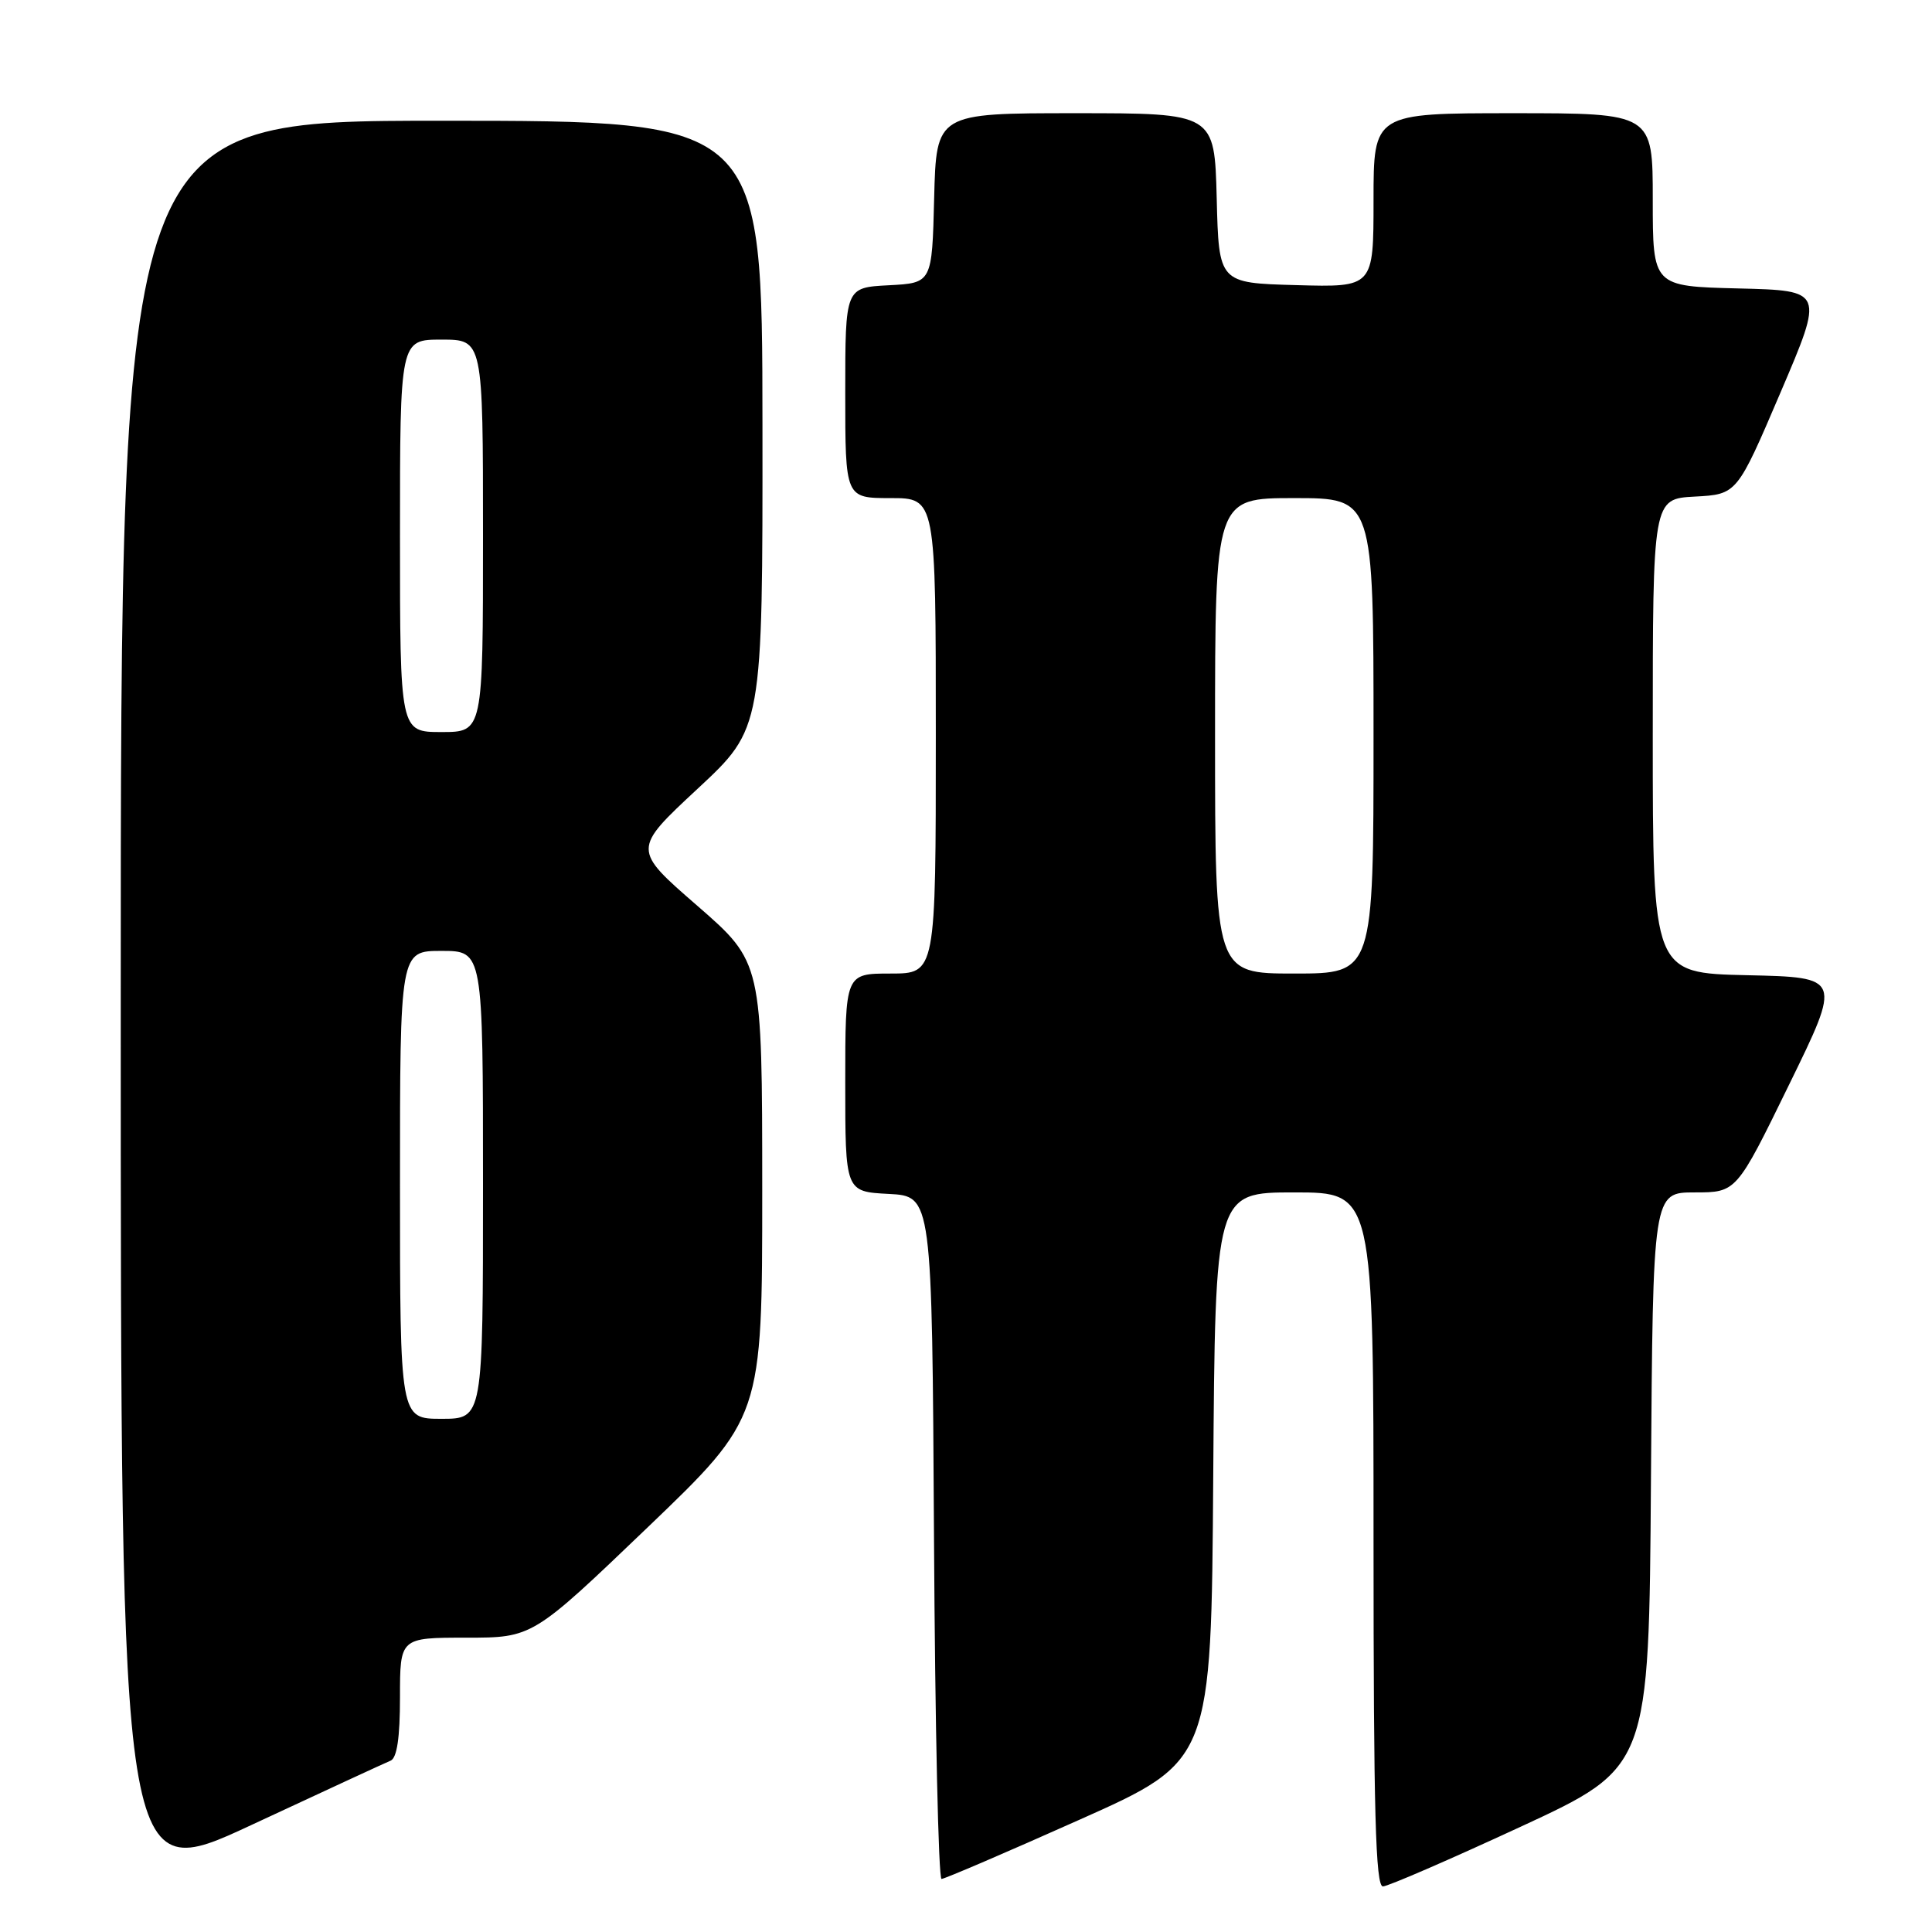 <?xml version="1.0" encoding="UTF-8" standalone="no"?>
<!DOCTYPE svg PUBLIC "-//W3C//DTD SVG 1.1//EN" "http://www.w3.org/Graphics/SVG/1.1/DTD/svg11.dtd" >
<svg xmlns="http://www.w3.org/2000/svg" xmlns:xlink="http://www.w3.org/1999/xlink" version="1.1" viewBox="0 0 256 256">
 <g >
 <path fill="currentColor"
d=" M 51.75 233.30 C 52.60 232.95 53.00 230.27 53.00 224.89 C 53.00 217.00 53.00 217.00 61.78 217.00 C 70.56 217.00 70.56 217.00 85.78 202.42 C 101.00 187.83 101.00 187.83 101.00 157.67 C 100.99 127.50 100.99 127.50 92.40 120.02 C 83.80 112.55 83.80 112.55 92.43 104.52 C 101.06 96.50 101.06 96.50 101.03 56.25 C 101.00 16.00 101.00 16.00 58.50 16.00 C 16.00 16.00 16.00 16.00 16.00 132.94 C 16.00 249.88 16.00 249.88 33.25 241.85 C 42.74 237.43 51.06 233.58 51.75 233.30 Z  M 201.50 242.05 C 218.50 234.18 218.50 234.18 218.76 196.09 C 219.02 158.00 219.02 158.00 224.56 158.00 C 230.09 158.00 230.09 158.00 237.05 143.75 C 244.02 129.50 244.02 129.50 231.51 129.22 C 219.00 128.94 219.00 128.94 219.00 97.52 C 219.00 66.10 219.00 66.10 224.58 65.80 C 230.16 65.50 230.16 65.50 235.93 52.00 C 241.70 38.50 241.70 38.50 230.35 38.22 C 219.00 37.94 219.00 37.94 219.00 26.47 C 219.00 15.00 219.00 15.00 200.50 15.00 C 182.00 15.00 182.00 15.00 182.00 26.53 C 182.00 38.07 182.00 38.07 171.75 37.78 C 161.50 37.50 161.50 37.50 161.22 26.25 C 160.93 15.00 160.93 15.00 142.50 15.00 C 124.07 15.00 124.07 15.00 123.78 26.25 C 123.50 37.50 123.50 37.50 117.75 37.80 C 112.00 38.10 112.00 38.10 112.00 52.05 C 112.00 66.00 112.00 66.00 118.00 66.00 C 124.00 66.00 124.00 66.00 124.00 97.50 C 124.00 129.00 124.00 129.00 118.00 129.00 C 112.00 129.00 112.00 129.00 112.00 143.45 C 112.00 157.90 112.00 157.90 117.75 158.20 C 123.50 158.50 123.50 158.50 123.76 203.75 C 123.90 228.64 124.35 248.99 124.76 248.97 C 125.17 248.96 133.38 245.44 143.00 241.14 C 160.50 233.34 160.50 233.34 160.76 195.67 C 161.02 158.00 161.02 158.00 171.51 158.00 C 182.00 158.00 182.00 158.00 182.00 204.00 C 182.00 240.15 182.27 249.99 183.25 249.96 C 183.94 249.94 192.15 246.38 201.50 242.05 Z  M 53.00 157.00 C 53.00 126.00 53.00 126.00 58.50 126.00 C 64.00 126.00 64.00 126.00 64.00 157.00 C 64.00 188.00 64.00 188.00 58.50 188.00 C 53.00 188.00 53.00 188.00 53.00 157.00 Z  M 53.00 71.00 C 53.00 45.00 53.00 45.00 58.50 45.00 C 64.00 45.00 64.00 45.00 64.00 71.00 C 64.00 97.00 64.00 97.00 58.50 97.00 C 53.00 97.00 53.00 97.00 53.00 71.00 Z  M 161.00 97.50 C 161.00 66.00 161.00 66.00 171.50 66.00 C 182.00 66.00 182.00 66.00 182.00 97.50 C 182.00 129.00 182.00 129.00 171.50 129.00 C 161.00 129.00 161.00 129.00 161.00 97.50 Z "/>
</g>
</svg>